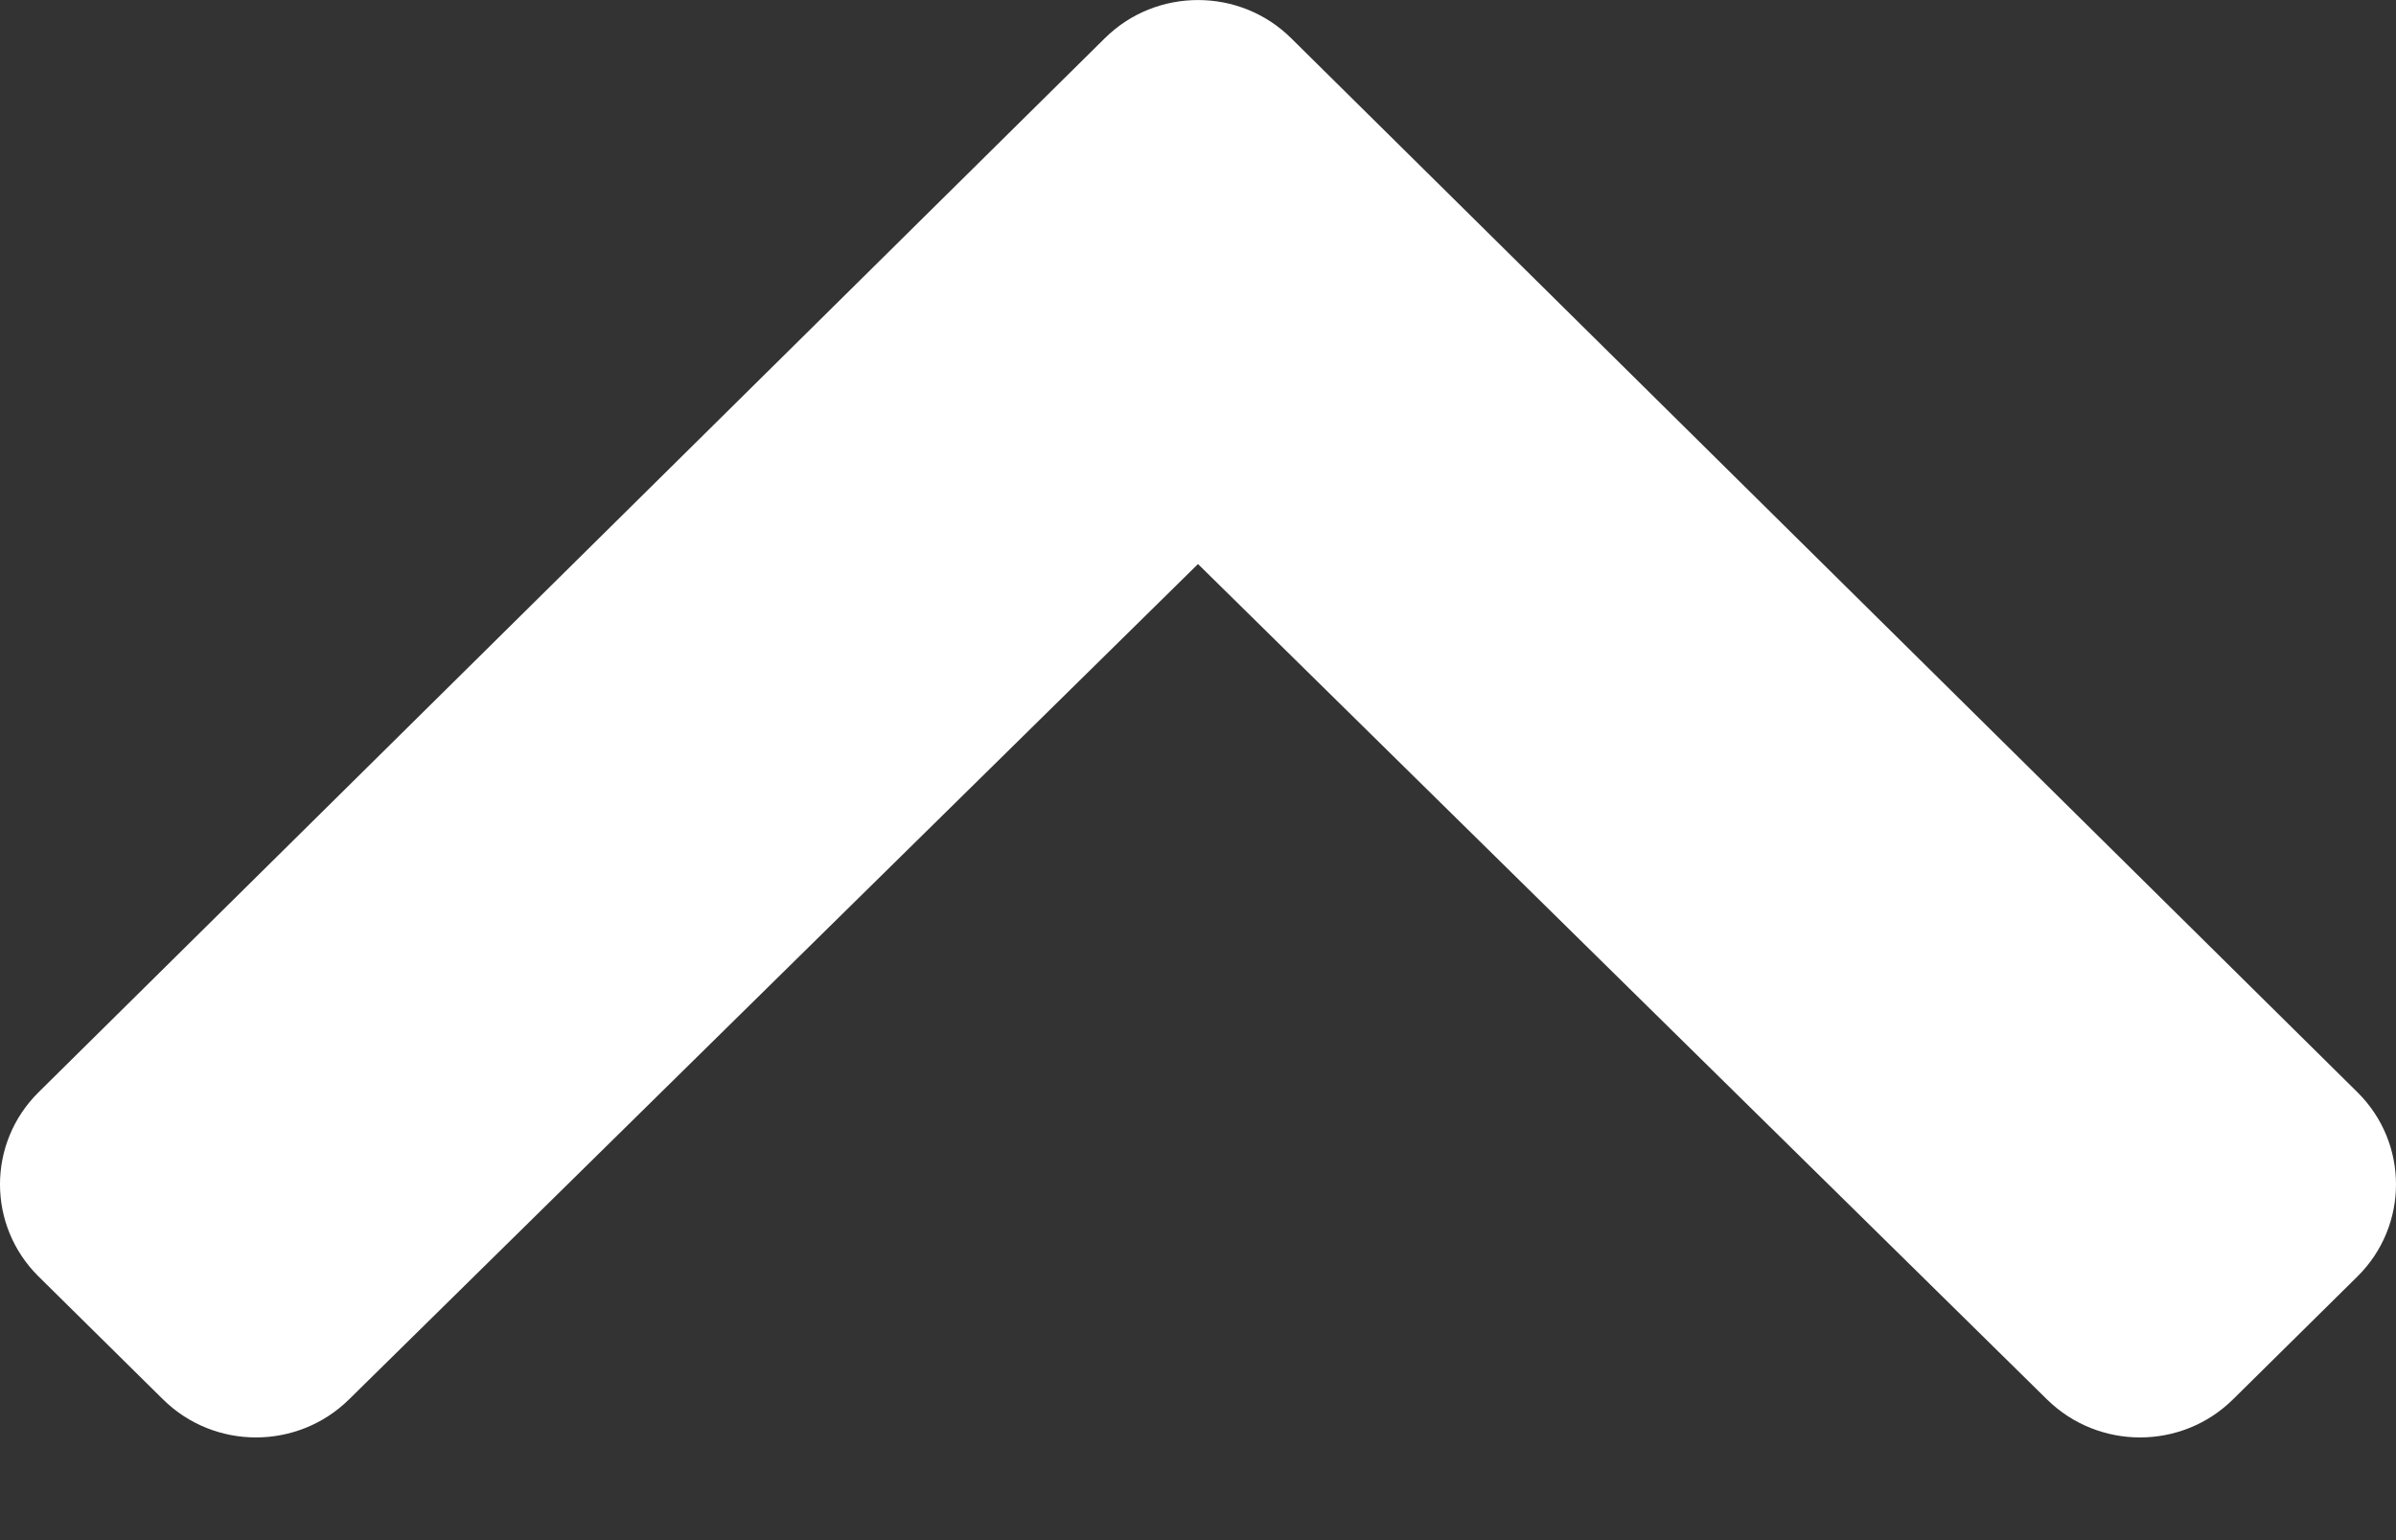 <svg class="icon icon-chevron-up" xmlns="http://www.w3.org/2000/svg" width="14px" height="9px" viewBox="0 0 14 9" aria-hidden="true">
    <rect x="0" y="0" width="14" height="9" fill="#333333" stroke="none"/>
    <g id="Symbols" stroke="none" stroke-width="1" fill="none" fill-rule="evenodd">
        <g id="Forms/Buttons/primary/contribute--inactive" transform="translate(-130, -22)" fill="#FFFFFF" fill-rule="nonzero">
            <g id="Group" transform="translate(29, 14)">
                <g id="Icons/General/chevron/white" transform="translate(101, 8)">
                    <path d="M7.544,0.223 L13.775,6.383 C14.075,6.68 14.075,7.162 13.775,7.459 L13.048,8.177 C12.748,8.474 12.262,8.474 11.961,8.178 L7,3.296 L2.039,8.178 C1.738,8.474 1.252,8.474 0.952,8.177 L0.225,7.459 C-0.075,7.162 -0.075,6.68 0.225,6.383 L6.456,0.223 C6.756,-0.074 7.244,-0.074 7.544,0.223 Z" id="Shape"></path>
                </g>
            </g>
        </g>
    </g>
</svg>
